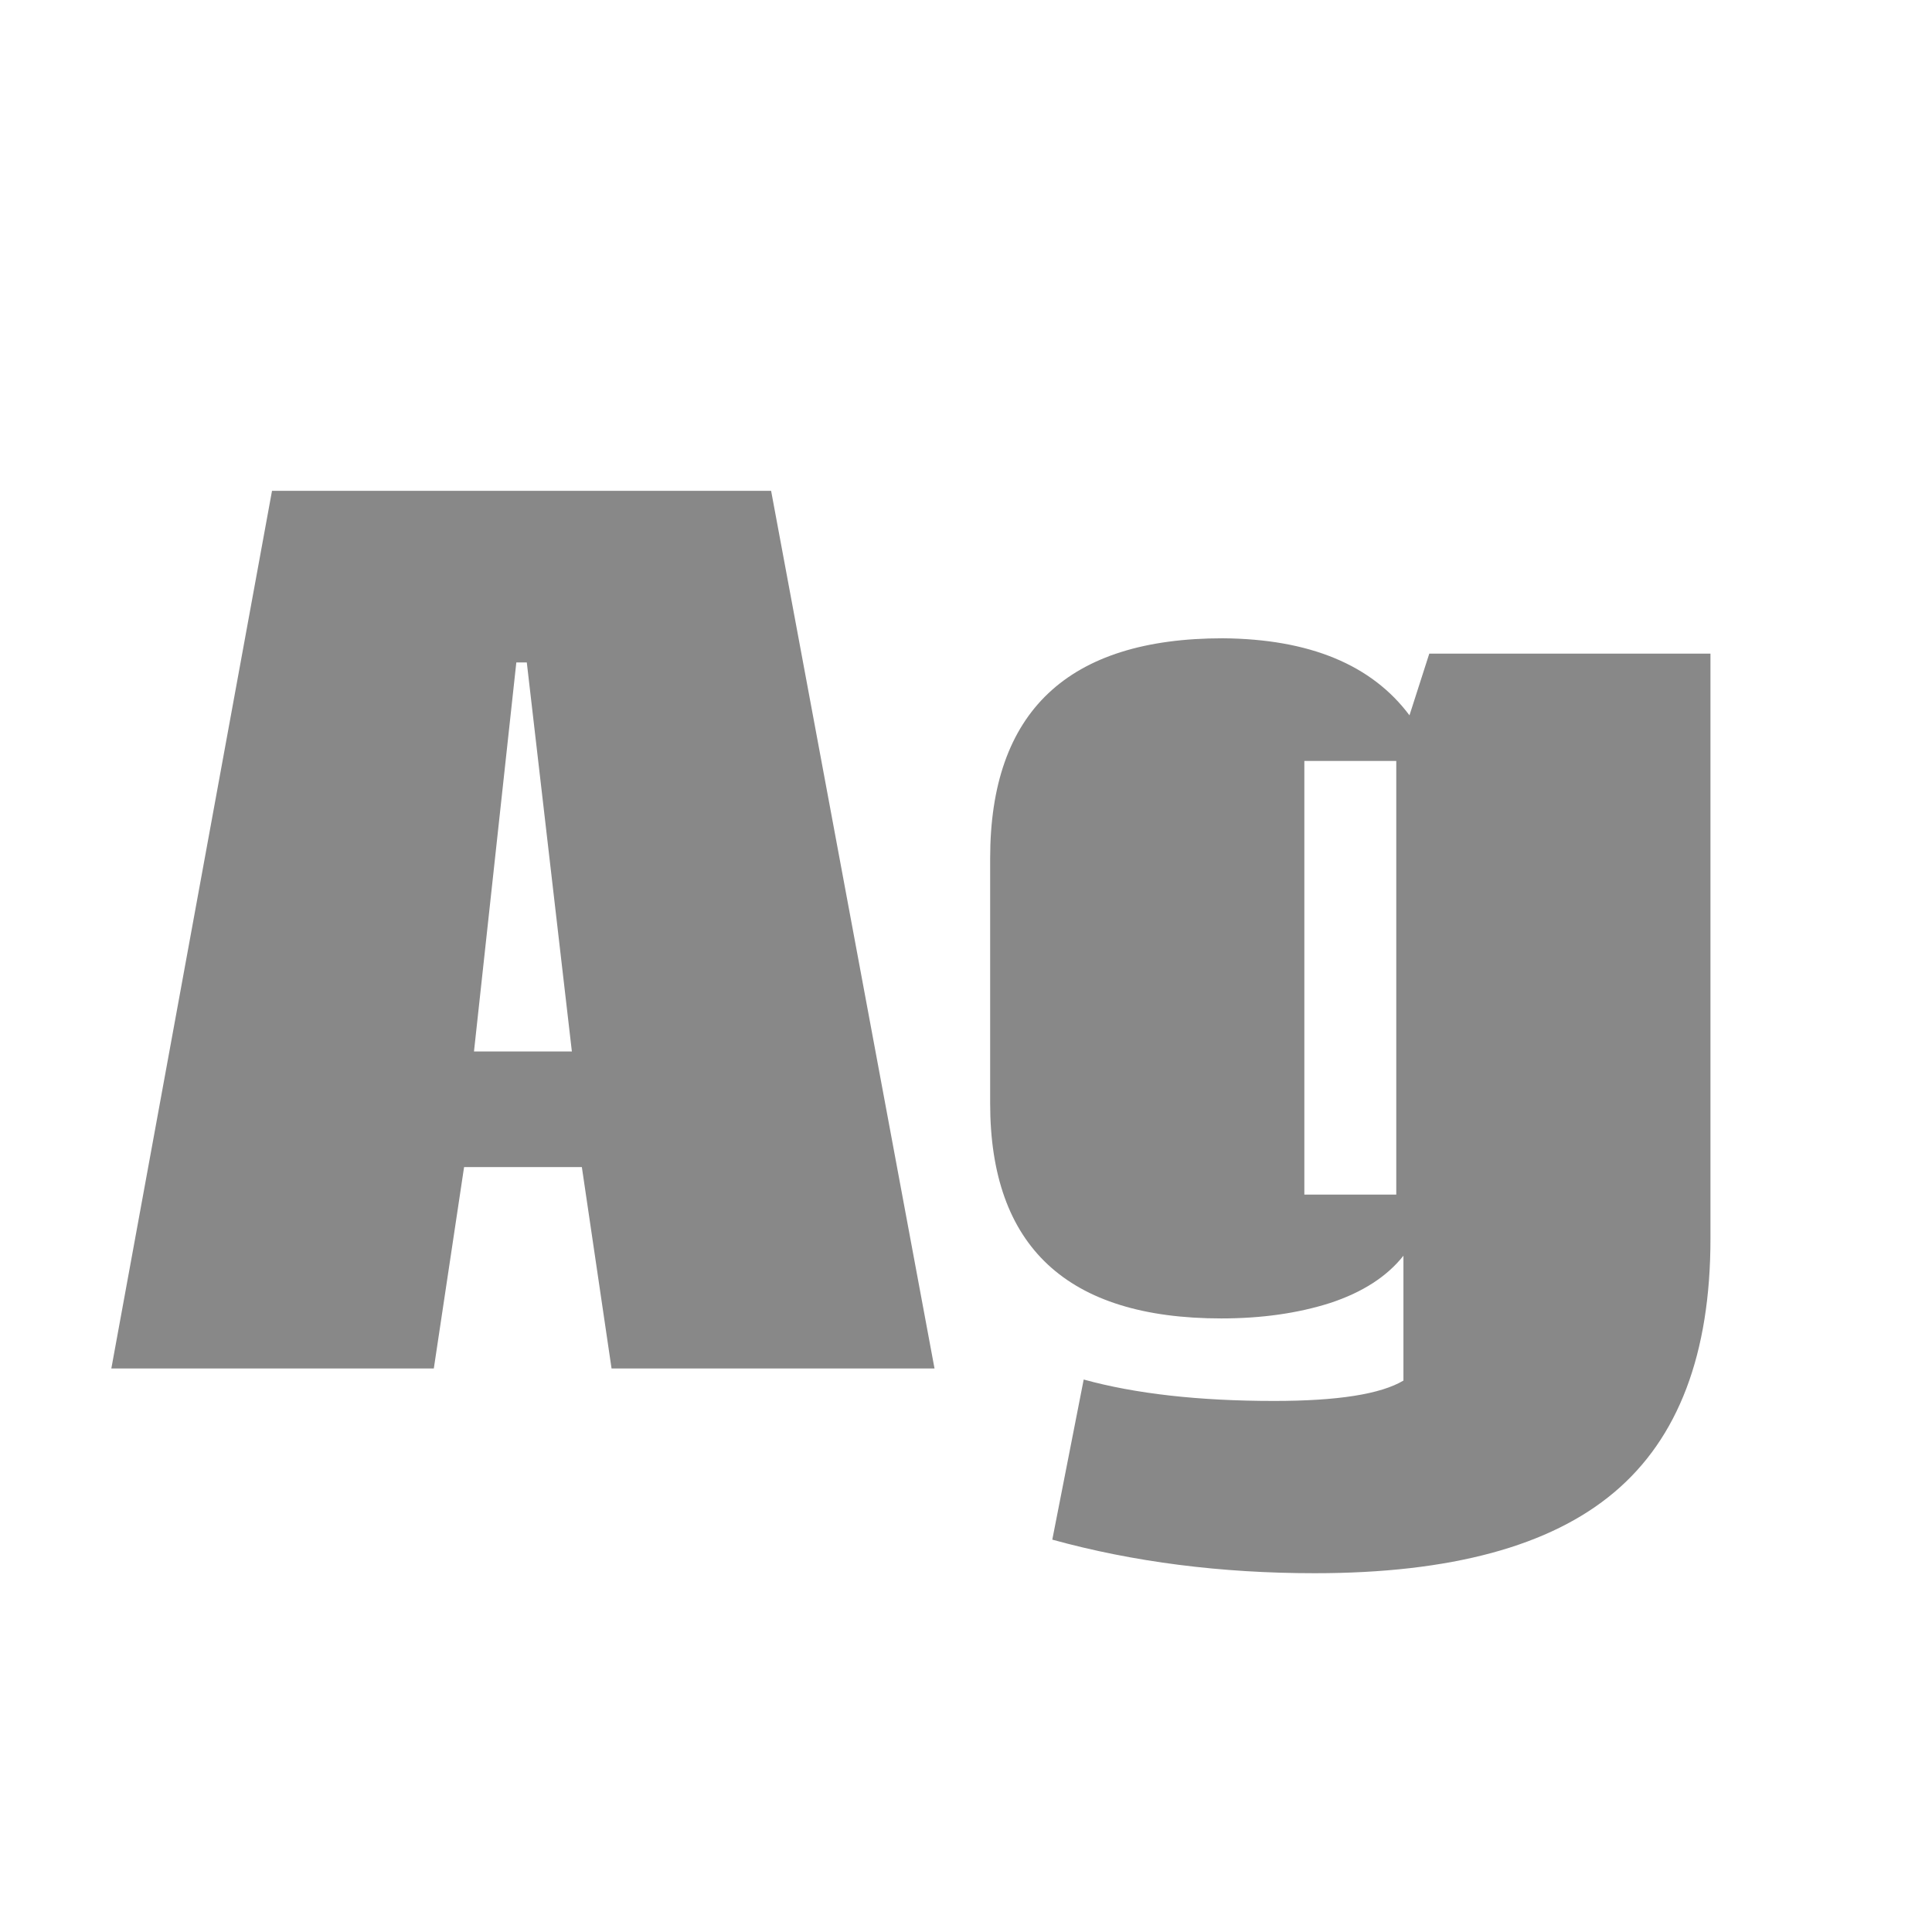 <svg width="24" height="24" viewBox="0 0 24 24" fill="none" xmlns="http://www.w3.org/2000/svg">
<path d="M6.544 8.229H6.414L5.888 13.062H7.104L6.544 8.229ZM5.765 14.498L5.389 17H1.383L3.379 6.097H9.579L11.609 17H7.597L7.228 14.498H5.765ZM17.345 9.453H16.203V14.84H17.345V9.453ZM15.191 7.929C16.267 7.938 17.039 8.257 17.509 8.886L17.755 8.12H21.248V15.387C21.248 16.818 20.849 17.868 20.052 18.538C19.259 19.208 18.019 19.543 16.333 19.543C15.166 19.543 14.079 19.404 13.072 19.126L13.462 17.137C14.104 17.314 14.893 17.403 15.827 17.403C16.616 17.403 17.151 17.319 17.434 17.15V15.599C17.229 15.858 16.925 16.054 16.524 16.186C16.123 16.314 15.672 16.378 15.171 16.378C13.257 16.378 12.3 15.487 12.3 13.705V10.663C12.3 8.84 13.264 7.929 15.191 7.929Z" fill="#888888"/>
</svg>
